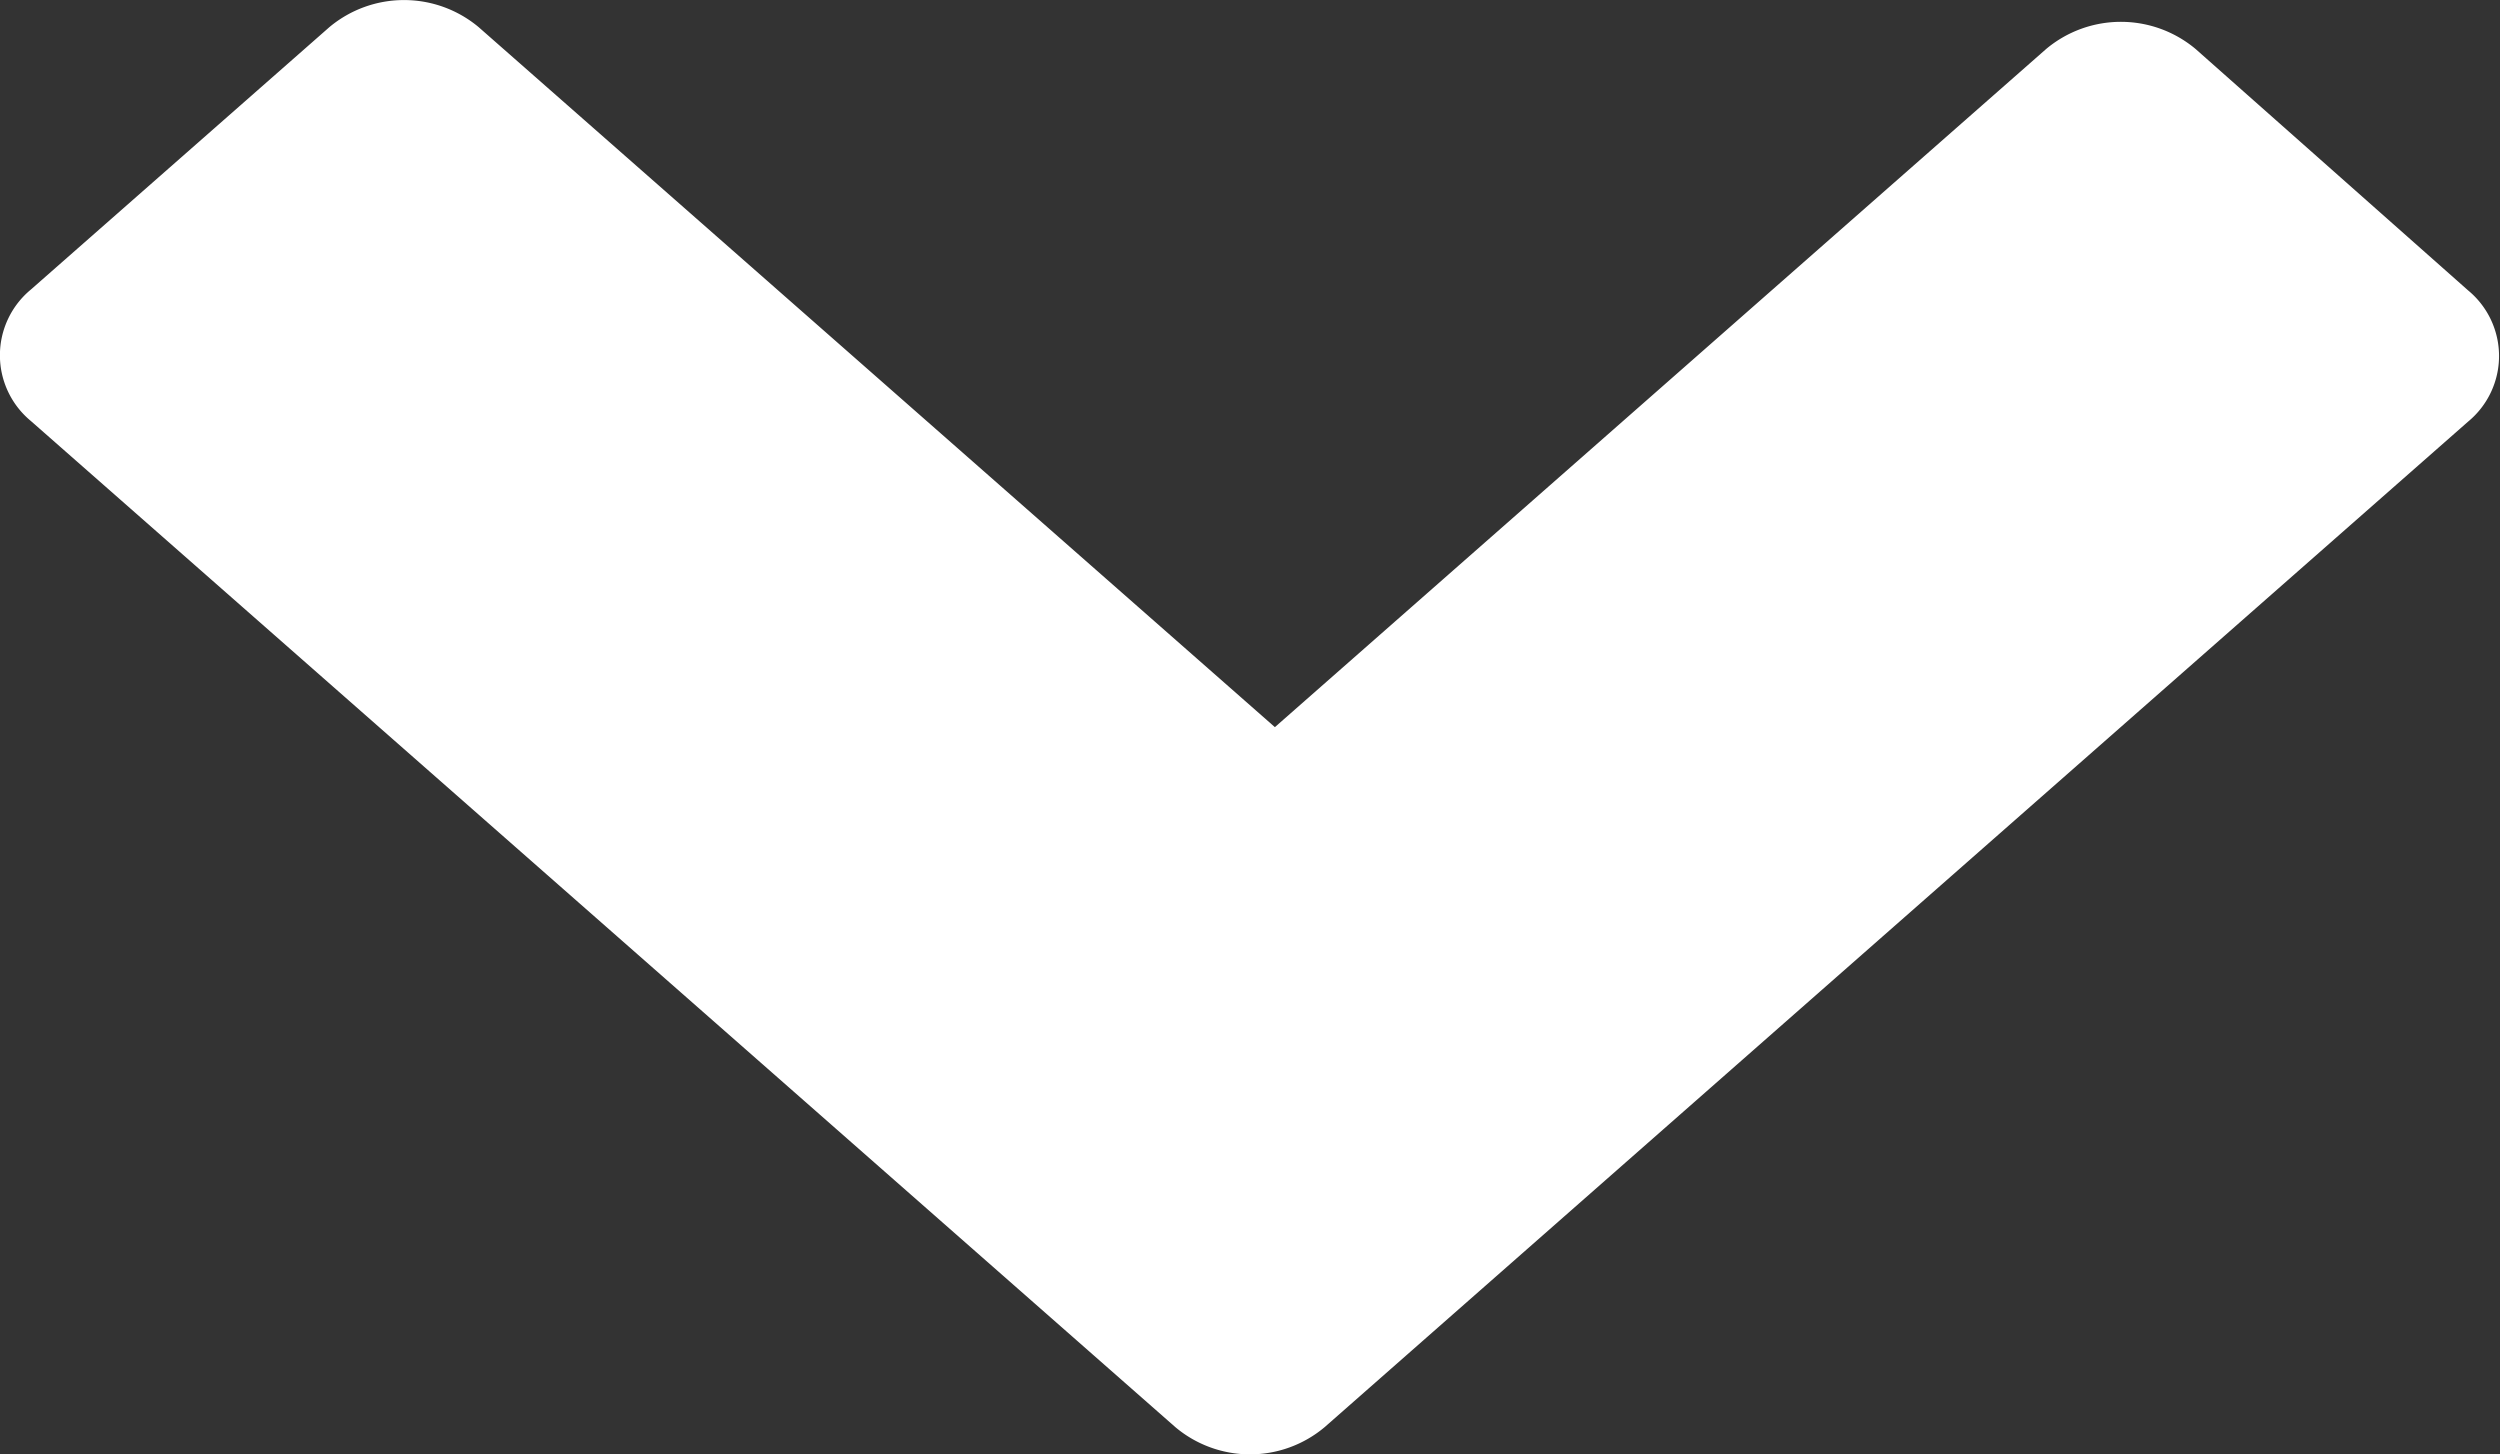 <svg xmlns="http://www.w3.org/2000/svg" width="12.054" height="7.013" viewBox="0 0 12.054 7.013"><rect x="0" y="0" width="12.054" height="7.013" fill="#333333" stroke="none"/><path d="M5.667,6.881.149,2.03a.411.411,0,0,1,0-.634L1.588.131a.561.561,0,0,1,.72,0L6.147,3.506,9.866.236a.561.561,0,0,1,.72,0L11.9,1.4a.41.41,0,0,1,0,.633L6.387,6.881a.559.559,0,0,1-.72,0Z" fill="#fff"/></svg>